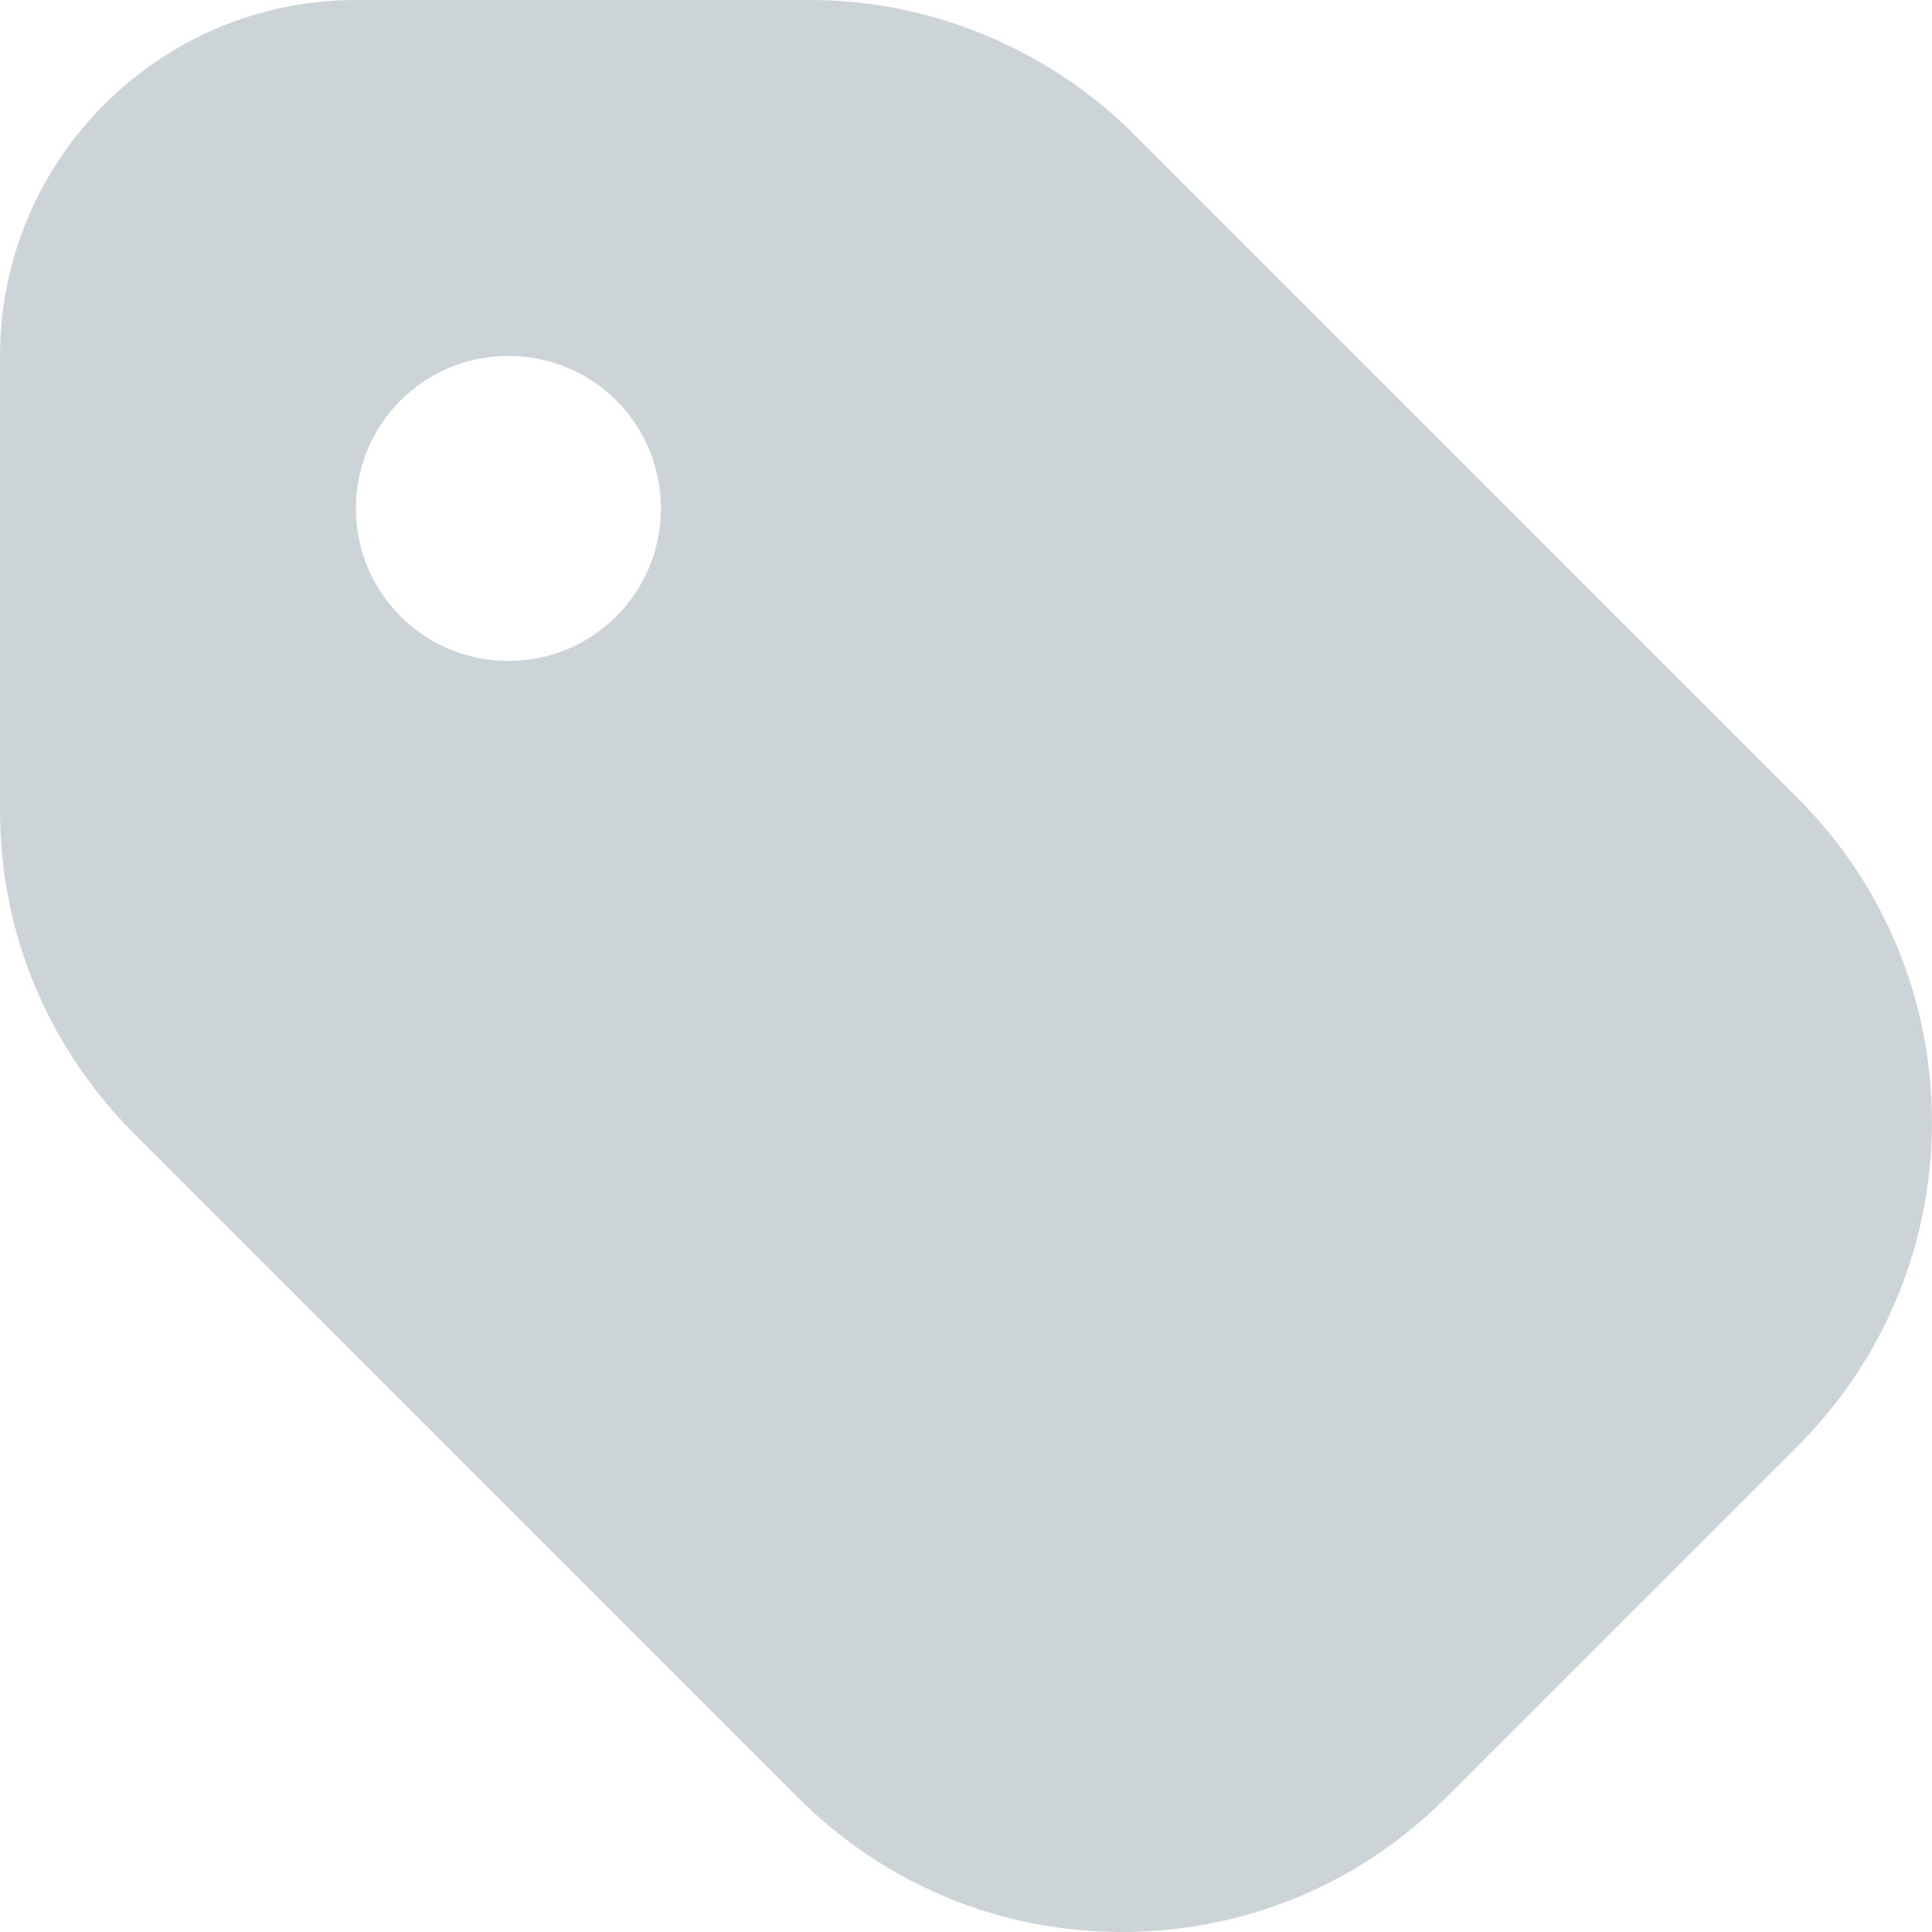 <svg width="22" height="22" viewBox="0 0 22 22" fill="none" xmlns="http://www.w3.org/2000/svg">
<g clipPath="url(#clip0_7072_5164)">
<path d="M20.472 9.09L12.911 1.528C11.938 0.556 10.595 0 9.228 0H4.053C1.818 0 0 1.818 0 4.053V9.228C0 10.618 0.544 11.926 1.528 12.91L9.089 20.471C10.074 21.456 11.382 22 12.772 22C14.173 22 15.481 21.456 16.465 20.471L20.472 16.465C22.509 14.427 22.509 11.127 20.472 9.09ZM5.789 7.526C4.828 7.526 4.053 6.751 4.053 5.789C4.053 4.828 4.828 4.053 5.789 4.053C6.751 4.053 7.526 4.828 7.526 5.789C7.526 6.751 6.751 7.526 5.789 7.526Z" fill="#CDD4D8"/>
</g>
<defs>
<clipPath id="clip0_7072_5164">
<rect width="22" height="22" fill="white"/>
</clipPath>
</defs>
</svg>
